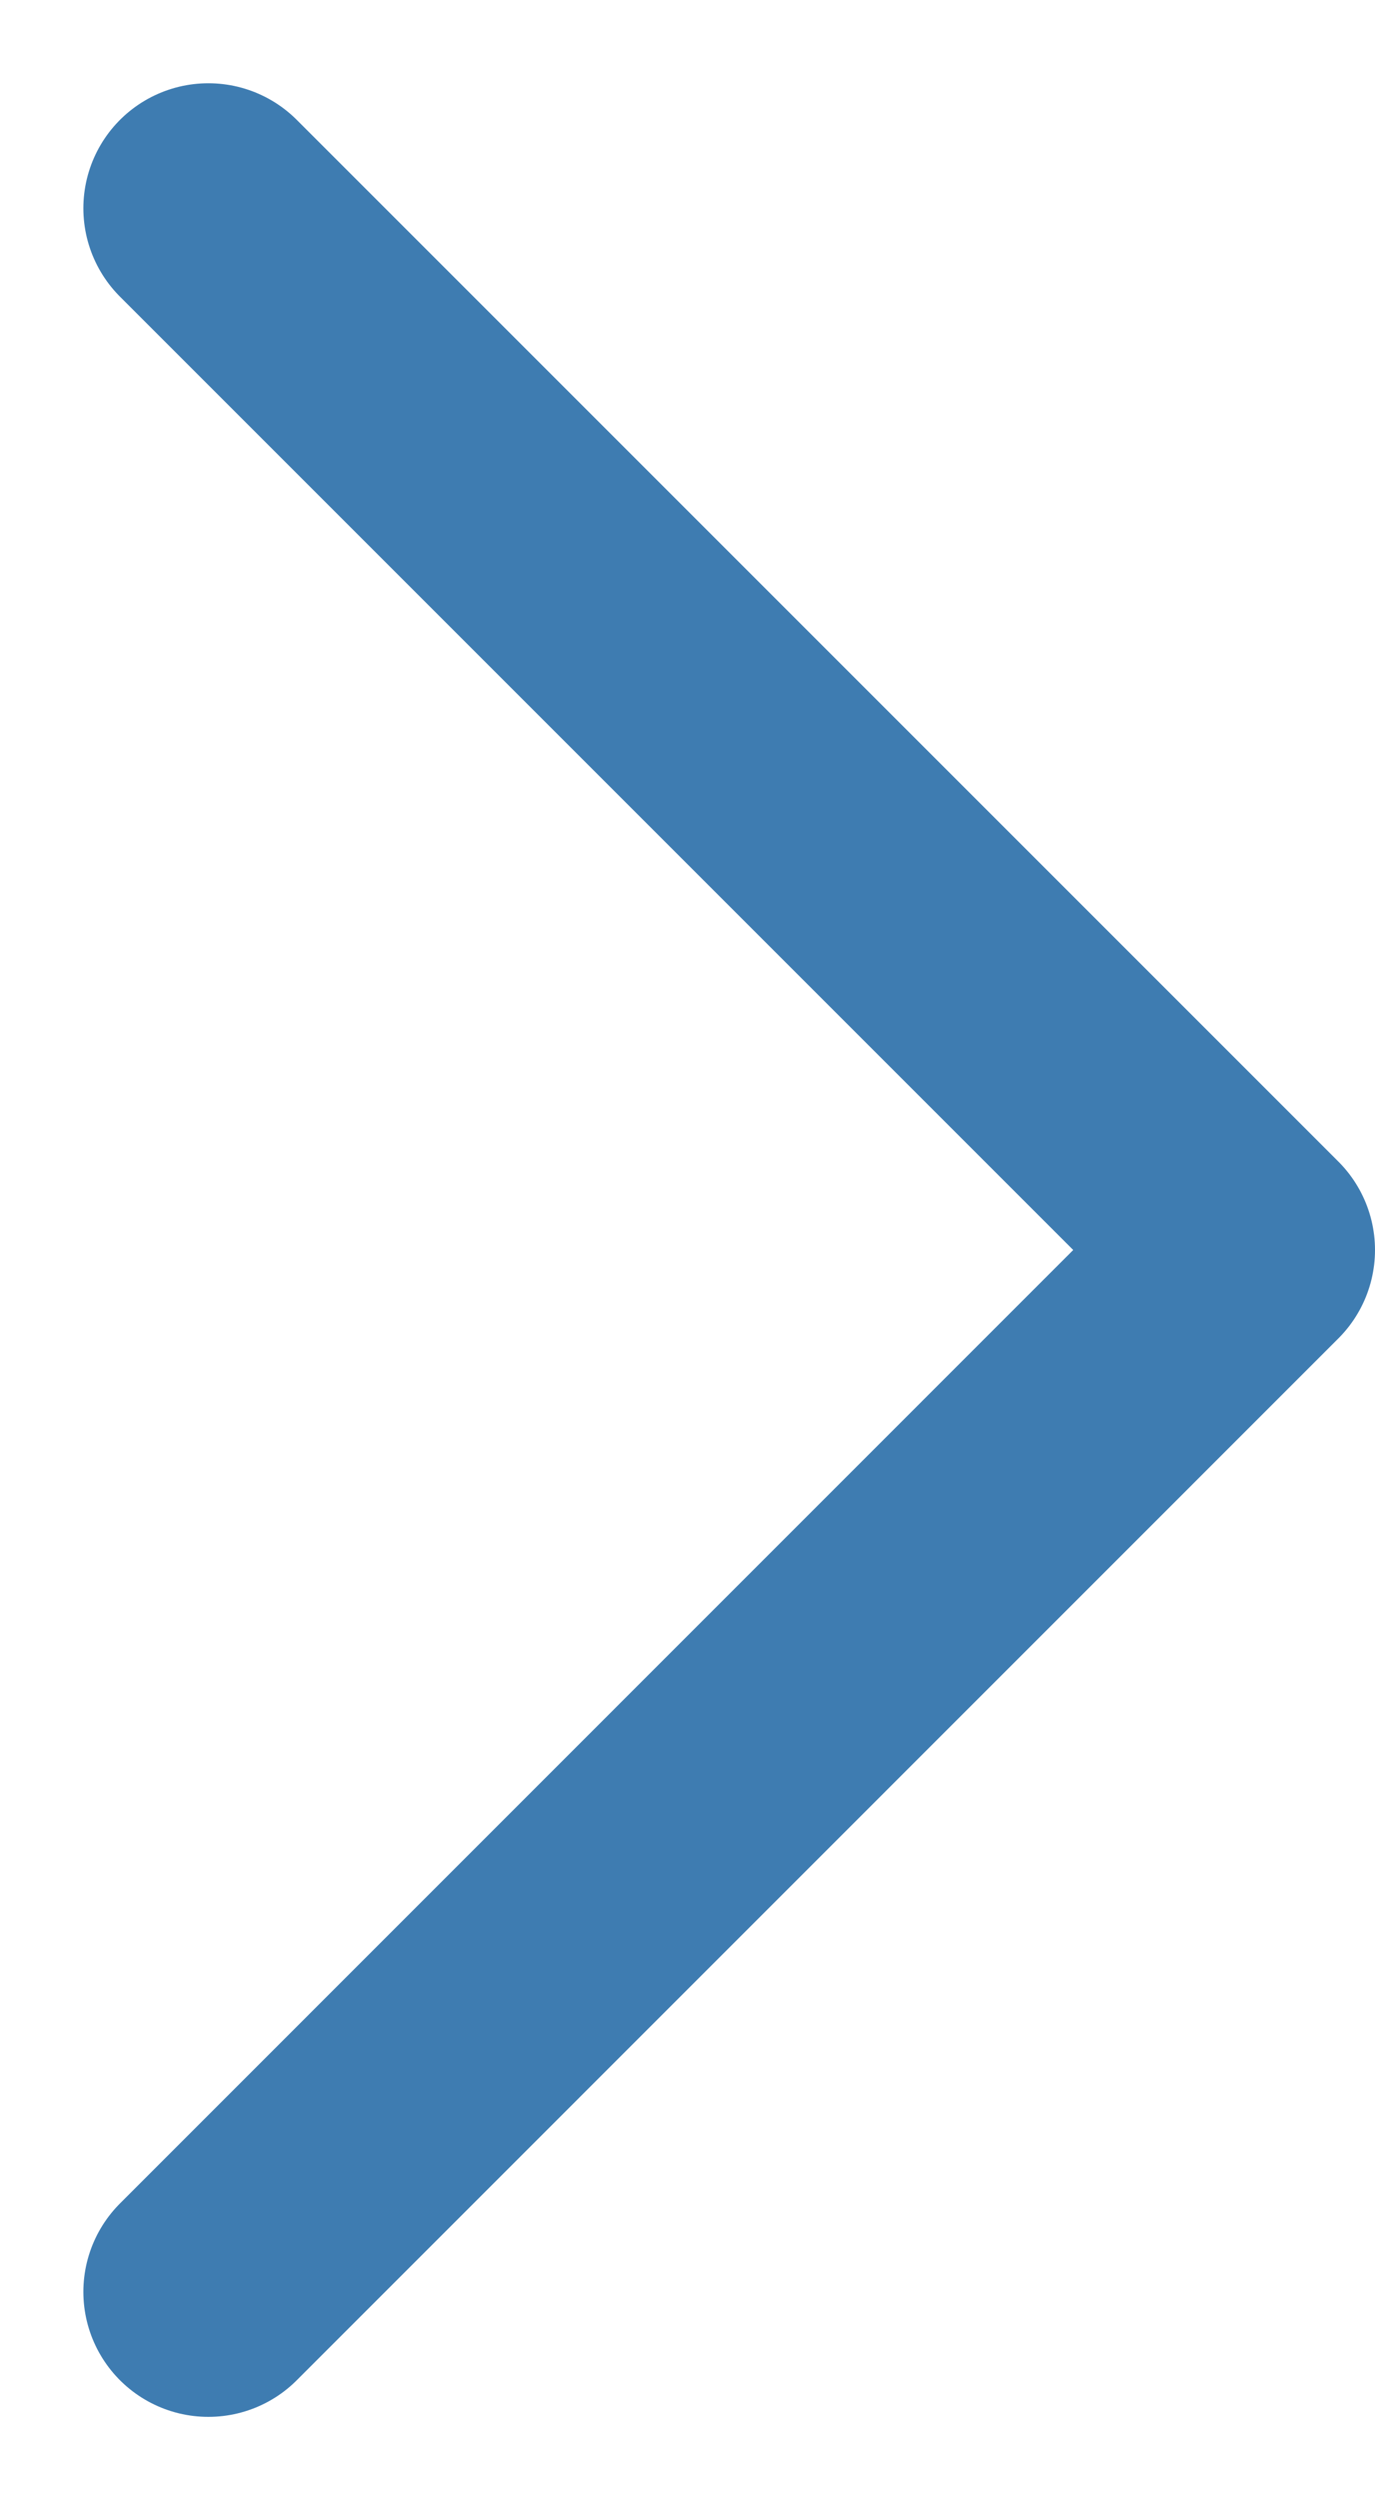 <svg width="11" height="20" viewBox="0 0 11 20" fill="none" xmlns="http://www.w3.org/2000/svg">
<path d="M1.667 18.333L10 9.999L1.667 1.666" stroke="#3E7CB1" stroke-width="2" stroke-linecap="round" stroke-linejoin="round"/>
</svg>
